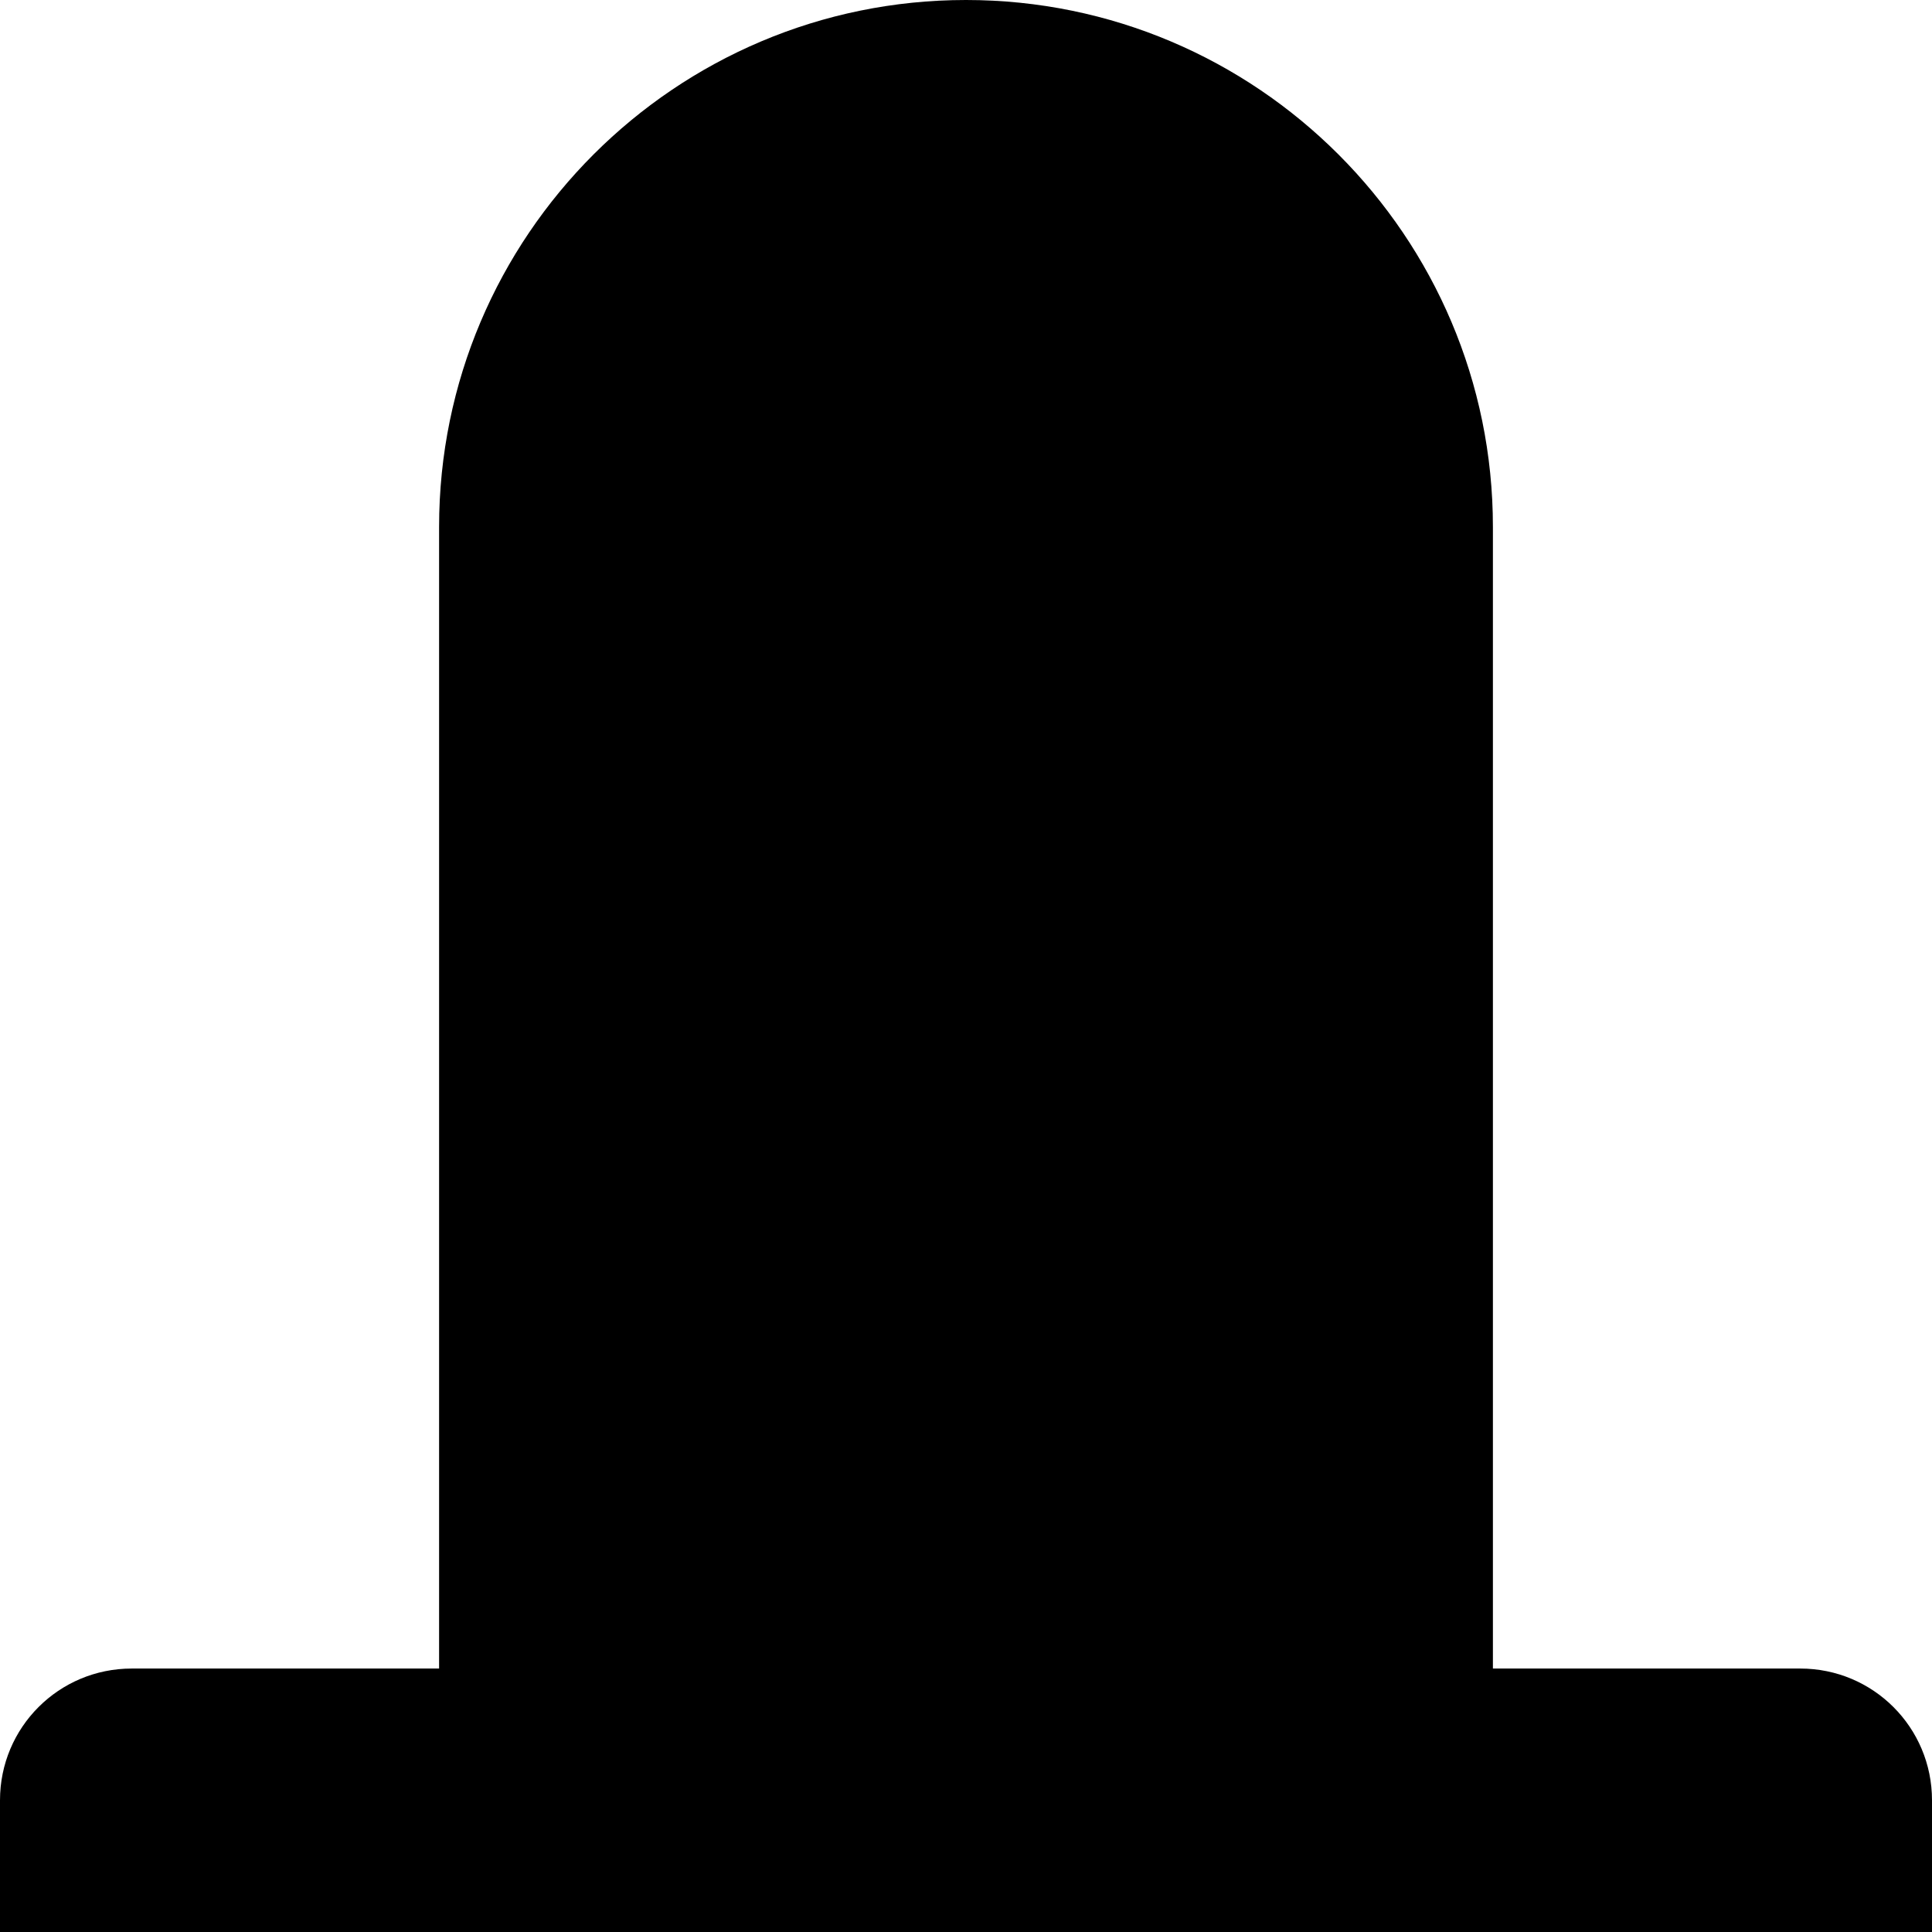 <?xml version="1.0" encoding="utf-8"?>
<!-- Generator: Adobe Illustrator 25.2.1, SVG Export Plug-In . SVG Version: 6.00 Build 0)  -->
<svg version="1.1" id="Layer_1" xmlns="http://www.w3.org/2000/svg" xmlns:xlink="http://www.w3.org/1999/xlink" x="0px" y="0px"
	 width="22px" height="22px" viewBox="0 0 22 22" enable-background="new 0 0 22 22" xml:space="preserve">
<path d="M20.5,19H17V6c0-3.31-2.69-6-6-6S5,2.69,5,6v13H1.5C0.67,19,0,19.67,0,20.5V22h1.5h19H22v-1.5
	C22,19.67,21.33,19,20.5,19z"/>
</svg>
